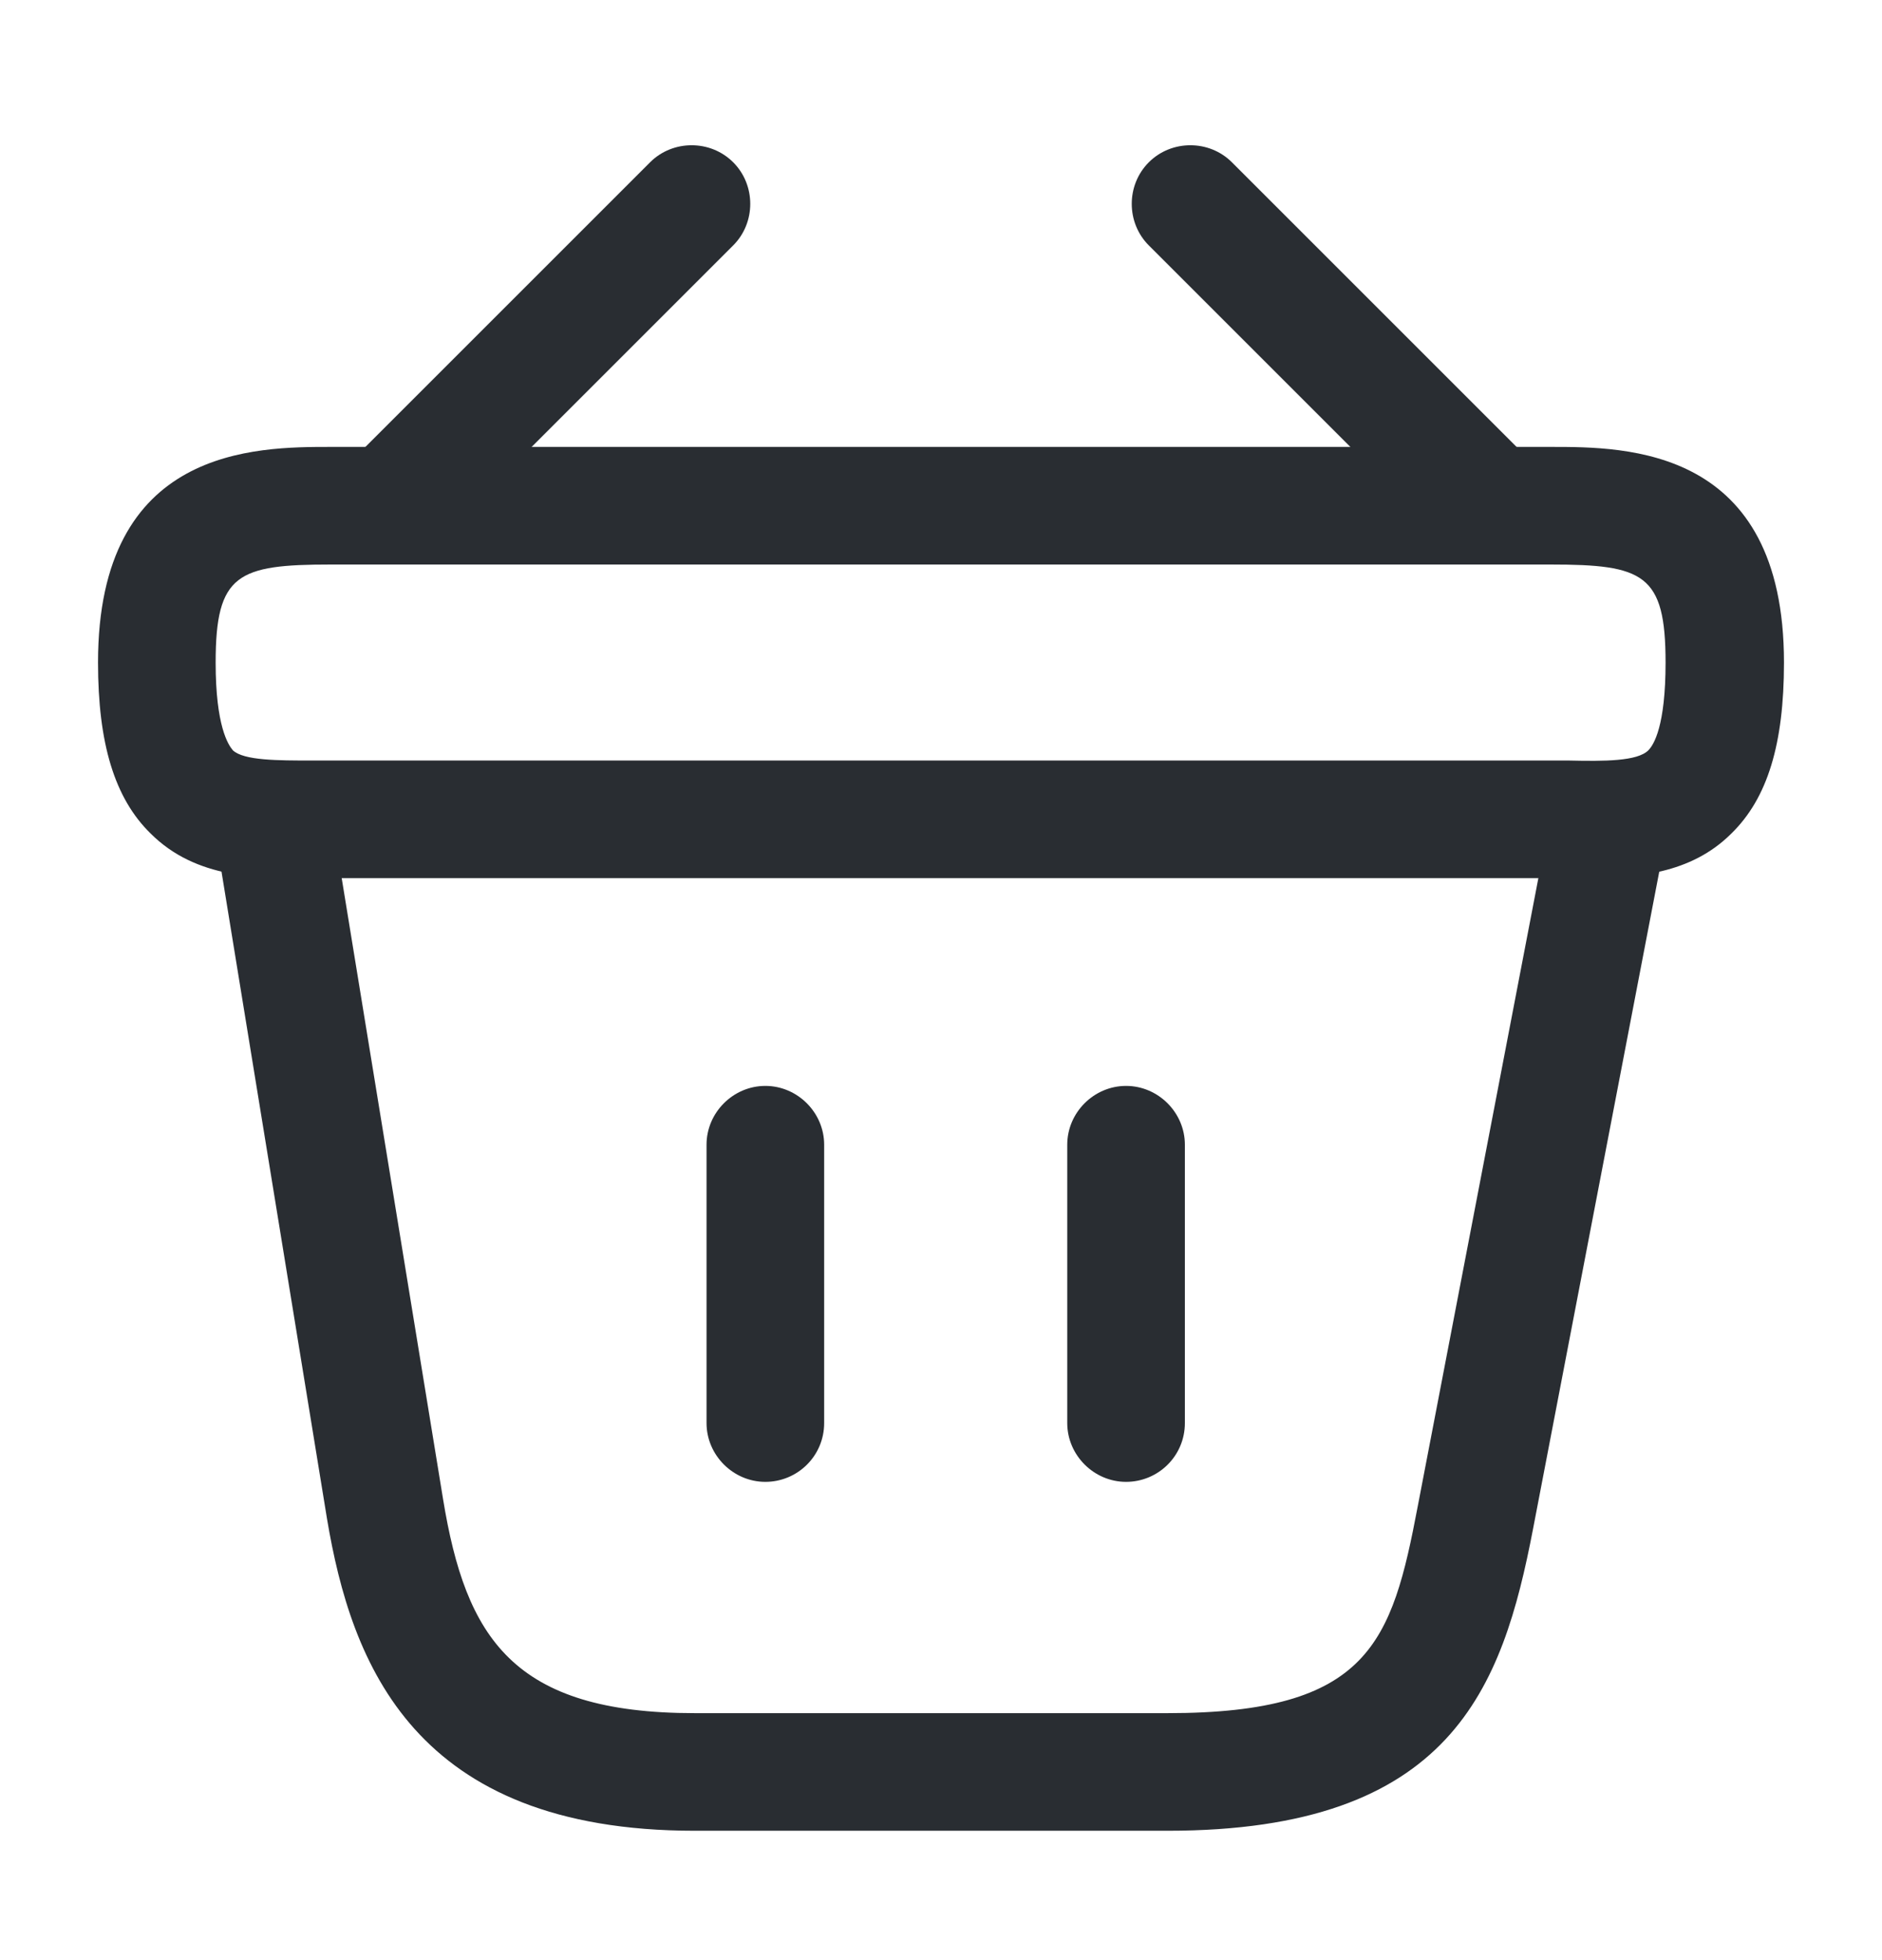<svg width="24" height="25" viewBox="0 0 24 25" fill="none" xmlns="http://www.w3.org/2000/svg">
<path d="M5.19 6.98C5 6.98 4.8 6.9 4.66 6.76C4.37 6.47 4.37 5.99 4.66 5.7L8.29 2.07C8.58 1.78 9.06 1.78 9.35 2.07C9.64 2.36 9.64 2.84 9.35 3.13L5.72 6.76C5.57 6.9 5.38 6.98 5.19 6.98Z" fill="#292D32"/>
<path d="M18.81 6.98C18.62 6.98 18.43 6.91 18.28 6.76L14.65 3.13C14.36 2.84 14.36 2.36 14.65 2.07C14.94 1.78 15.42 1.78 15.71 2.07L19.34 5.7C19.63 5.99 19.63 6.47 19.34 6.76C19.2 6.9 19 6.98 18.81 6.98Z" fill="#292D32"/>
<path d="M20.21 11.2C20.14 11.2 20.07 11.2 20 11.2H19.77H4C3.3 11.21 2.5 11.21 1.92 10.63C1.46 10.18 1.25 9.48 1.25 8.45C1.25 5.7 3.26 5.7 4.22 5.7H19.78C20.74 5.7 22.75 5.7 22.75 8.45C22.75 9.49 22.54 10.18 22.08 10.63C21.56 11.15 20.86 11.2 20.21 11.2ZM4.22 9.7H20.01C20.46 9.71 20.88 9.71 21.02 9.57C21.09 9.5 21.24 9.26 21.24 8.45C21.24 7.32 20.96 7.2 19.77 7.2H4.22C3.03 7.2 2.75 7.32 2.75 8.45C2.75 9.26 2.91 9.5 2.97 9.57C3.11 9.7 3.54 9.7 3.98 9.7H4.22Z" fill="#292D32"/>
<path d="M9.76 18.9C9.35 18.9 9.01 18.56 9.01 18.15V14.6C9.01 14.19 9.35 13.85 9.76 13.85C10.17 13.85 10.51 14.19 10.51 14.6V18.15C10.51 18.57 10.17 18.9 9.76 18.9Z" fill="#292D32"/>
<path d="M14.36 18.9C13.95 18.9 13.61 18.56 13.61 18.15V14.6C13.61 14.19 13.95 13.85 14.36 13.85C14.77 13.85 15.11 14.19 15.11 14.6V18.15C15.11 18.57 14.77 18.9 14.36 18.9Z" fill="#292D32"/>
<path d="M14.89 23.35H8.86C5.28 23.35 4.48 21.22 4.17 19.37L2.76 10.72C2.69 10.31 2.97 9.93 3.38 9.86C3.79 9.79 4.17 10.07 4.24 10.48L5.65 19.12C5.94 20.89 6.54 21.85 8.86 21.85H14.89C17.46 21.85 17.75 20.95 18.08 19.21L19.76 10.46C19.84 10.05 20.23 9.78 20.64 9.87C21.05 9.95 21.31 10.34 21.23 10.75L19.55 19.5C19.16 21.53 18.51 23.35 14.89 23.35Z" fill="#292D32"/>
</svg>
